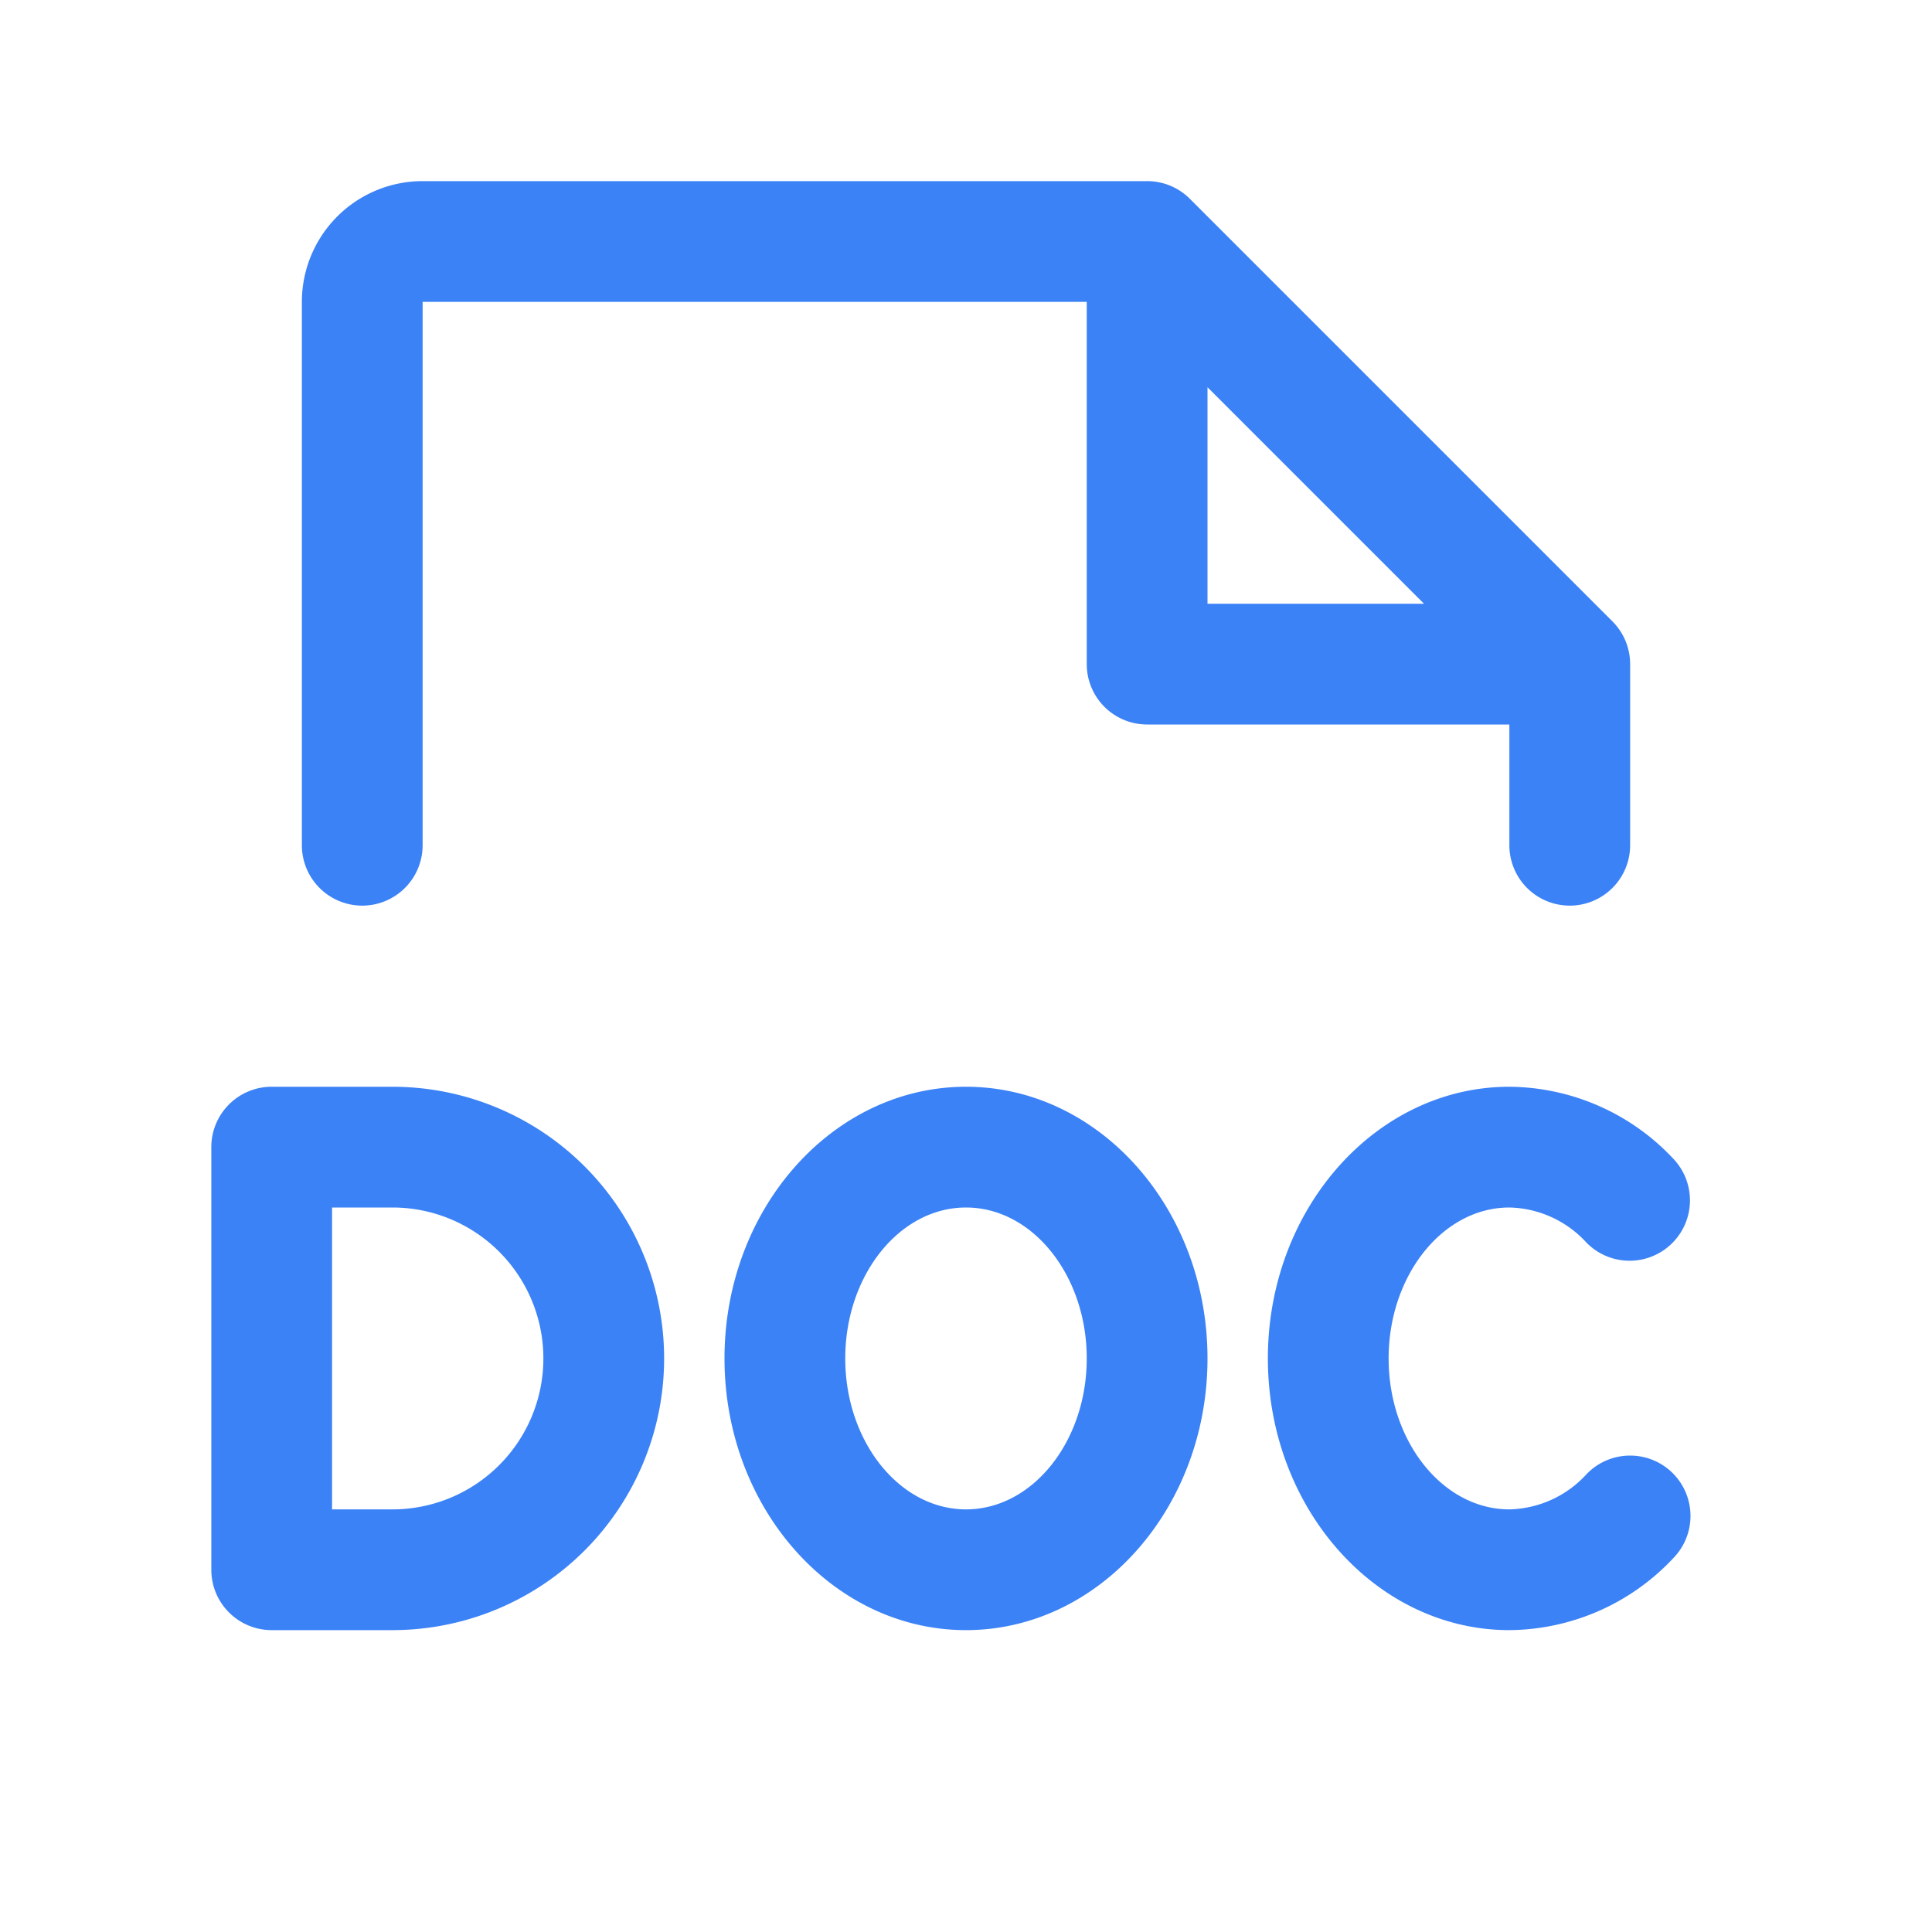 <svg xmlns="http://www.w3.org/2000/svg" width="32" height="32" fill="#3b82f6" viewBox="0 0 256 256"><path d="M52,144H36a8,8,0,0,0-8,8v56a8,8,0,0,0,8,8H52a36,36,0,0,0,0-72Zm0,56H44V160h8a20,20,0,0,1,0,40Zm169.53-4.91a8,8,0,0,1,.25,11.31A30.06,30.06,0,0,1,200,216c-17.65,0-32-16.15-32-36s14.35-36,32-36a30.06,30.06,0,0,1,21.78,9.6,8,8,0,0,1-11.56,11.06A14.24,14.24,0,0,0,200,160c-8.82,0-16,9-16,20s7.18,20,16,20a14.24,14.24,0,0,0,10.22-4.66A8,8,0,0,1,221.53,195.09ZM128,144c-17.65,0-32,16.15-32,36s14.35,36,32,36,32-16.15,32-36S145.65,144,128,144Zm0,56c-8.82,0-16-9-16-20s7.18-20,16-20,16,9,16,20S136.82,200,128,200ZM48,120a8,8,0,0,0,8-8V40h88V88a8,8,0,0,0,8,8h48v16a8,8,0,0,0,16,0V88a8,8,0,0,0-2.34-5.66l-56-56A8,8,0,0,0,152,24H56A16,16,0,0,0,40,40v72A8,8,0,0,0,48,120ZM160,51.31,188.69,80H160Z"></path></svg>